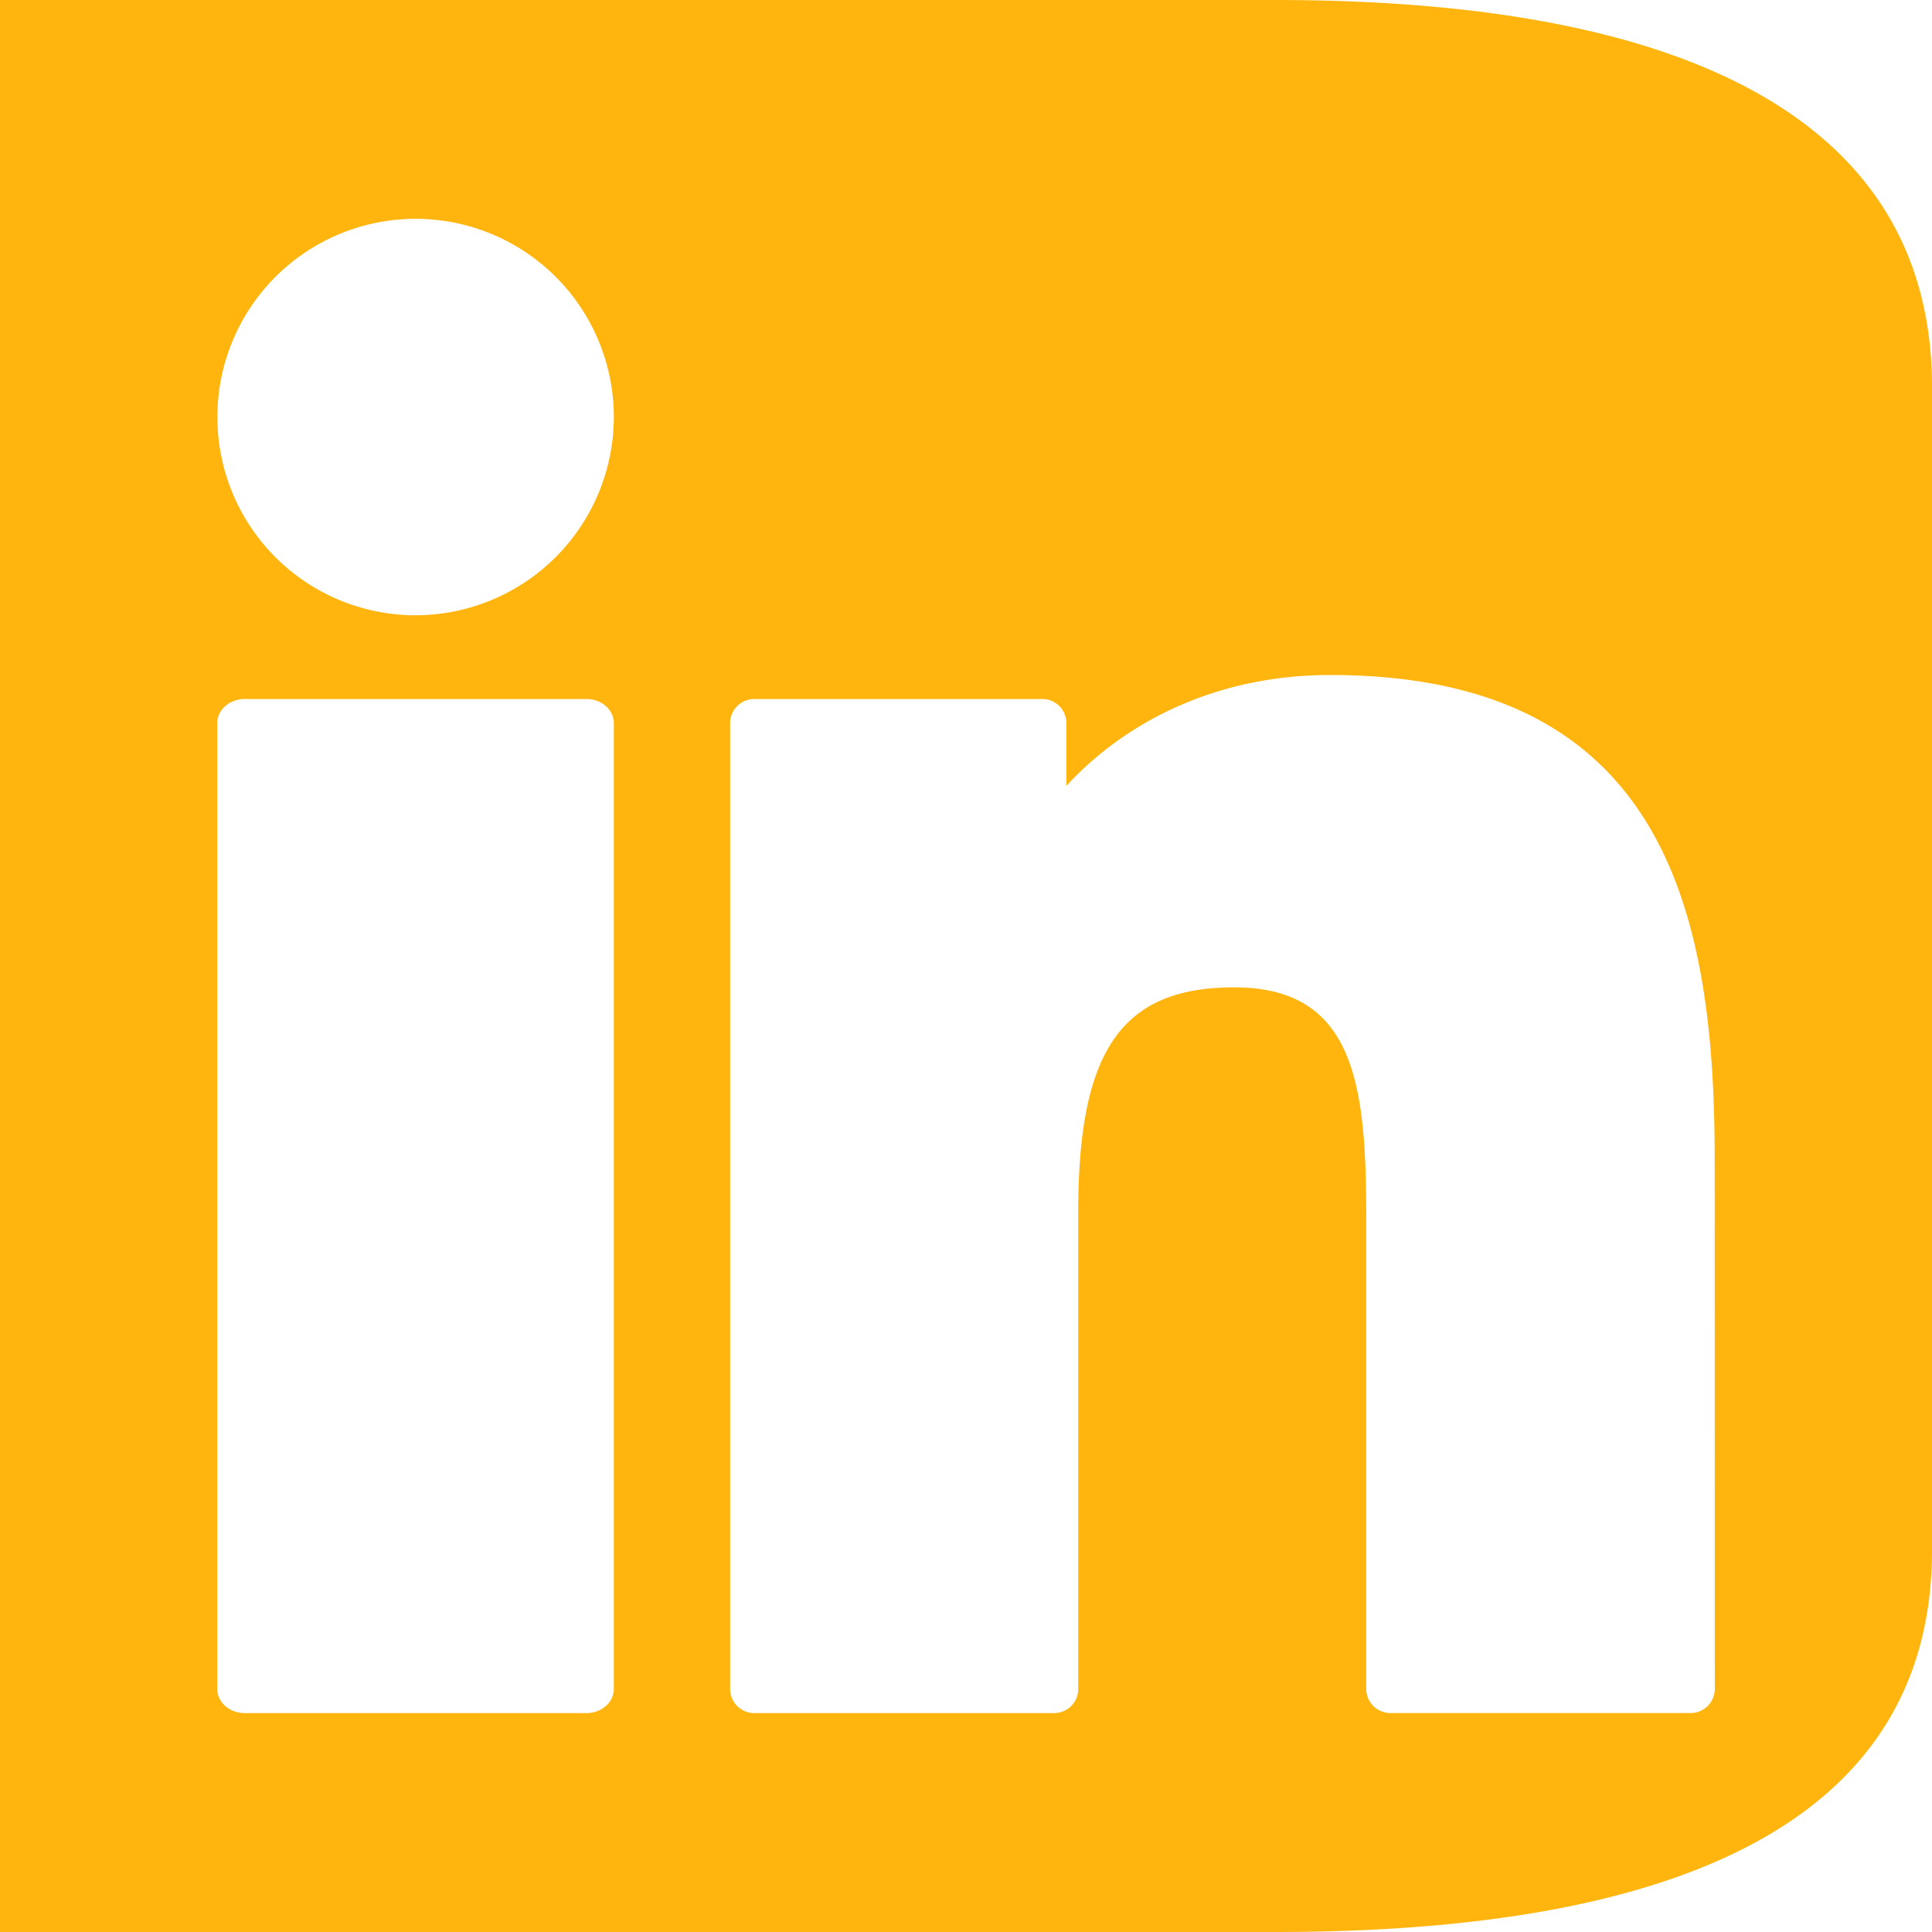 <svg xmlns="http://www.w3.org/2000/svg" viewBox="0 0 600 600"><defs><style>.cls-1{fill:#ffb50e;}</style></defs><g id="Calque_2" data-name="Calque 2"><g id="Calque_1-2" data-name="Calque 1"><path class="cls-1" d="M396.1,0H0V600H396.1C528.57,600,600,561.52,600,481.42V120.16C600,40.05,528.57,0,396.1,0ZM190.63,524.52c0,4.15-3.81,7.5-8.52,7.5H76c-4.71,0-8.53-3.35-8.53-7.5V224.58c0-4.14,3.82-7.5,8.53-7.5H182.11c4.71,0,8.52,3.36,8.52,7.5ZM129.07,191.08a61.56,61.56,0,1,1,61.56-61.56A61.66,61.66,0,0,1,129.07,191.08ZM532.54,524.52A7.5,7.5,0,0,1,525,532h-93.2a7.5,7.5,0,0,1-7.5-7.51V378.69c0-40.83-3-72.06-41-72.06-34.86,0-48.44,19.48-48.44,69.49v148.4a7.5,7.5,0,0,1-7.51,7.5H234.25a7.5,7.5,0,0,1-7.5-7.5V224.58a7.5,7.5,0,0,1,7.5-7.5h89.42a7.5,7.5,0,0,1,7.5,7.5v19.48c16.81-18.31,44.53-34.43,82-34.43,105.16,0,119.34,76,119.34,150.37Z"/></g></g></svg>
